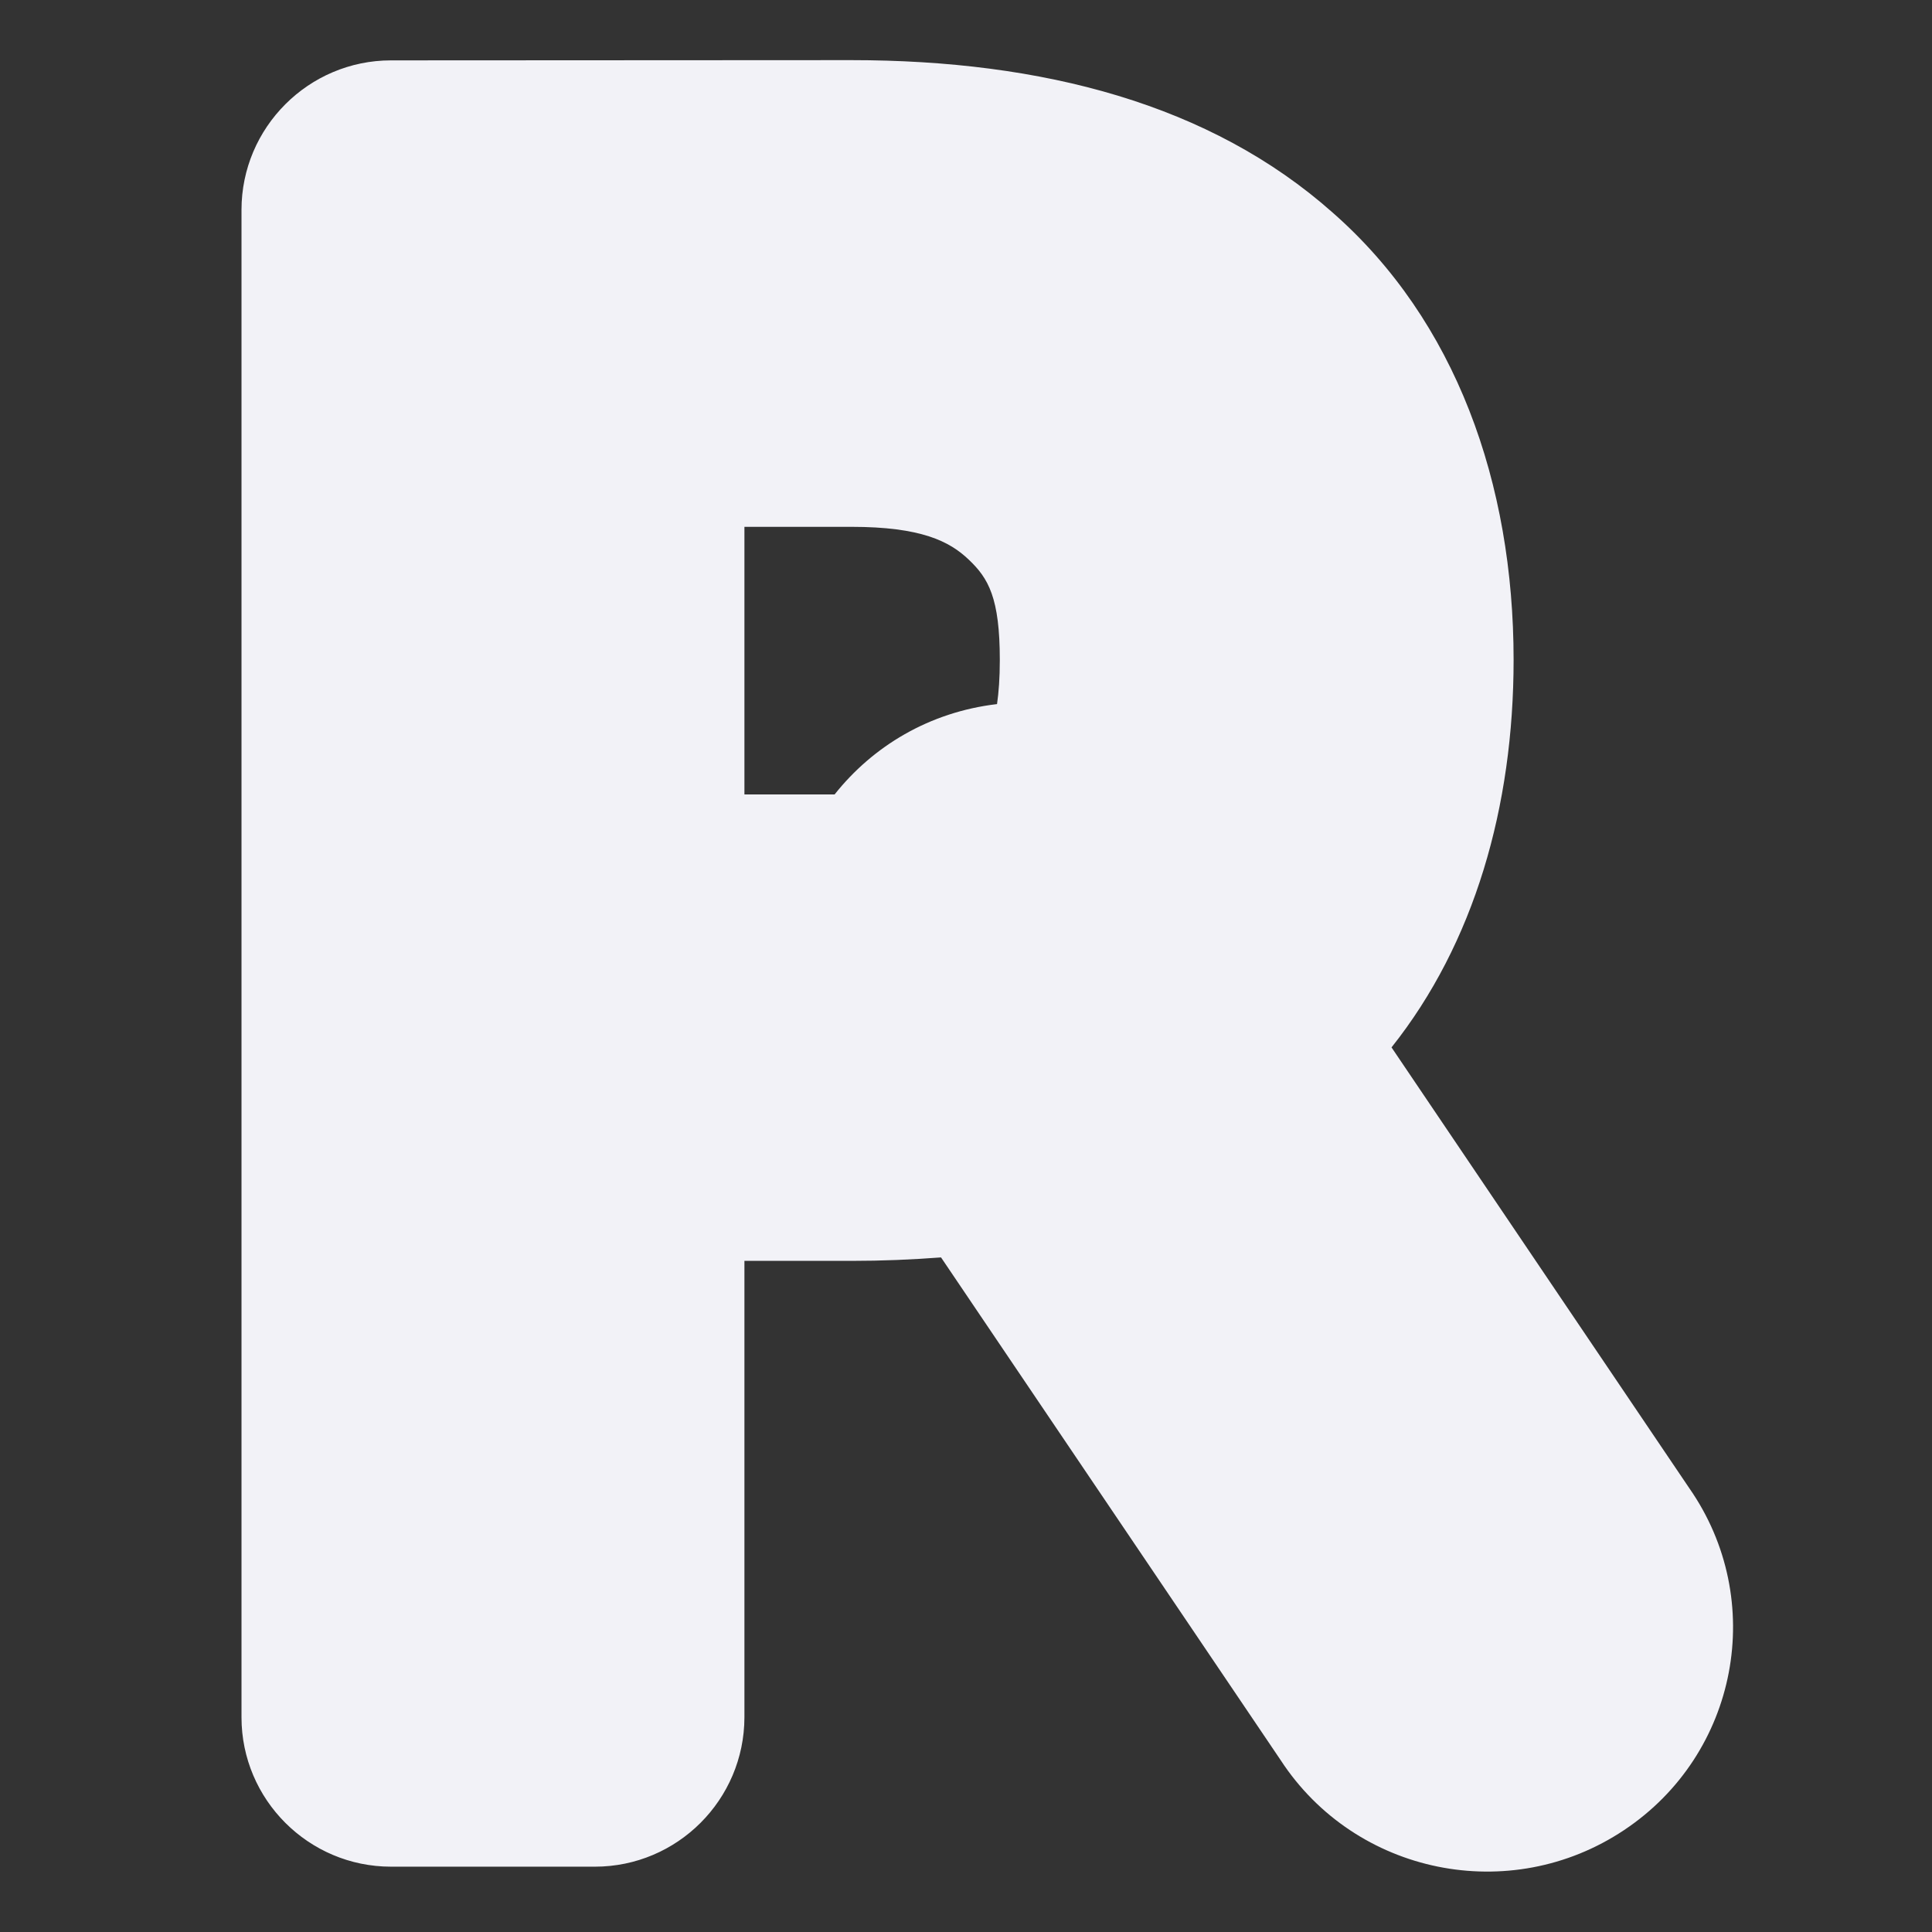 <svg height="16" width="16" xmlns="http://www.w3.org/2000/svg"><rect width="100%" height="100%" fill="#333333" stroke="none"/><path d="m3.238.5c-.682 0-1.238.556-1.238 1.238v12.484c0.0.682.556 1.237 1.238 1.237h1.689c.682-0 1.237-.555 1.238-1.237v-3.78h.886c.253 0 .5-.01.742-.029l2.813 4.164c.619.948 1.9 1.209 2.844.579.945-.629 1.187-1.905.539-2.833l-2.465-3.649c.686-.862 1.011-1.994 1.011-3.209 0-1.465-.48-2.81-1.497-3.703-1.013-.9-2.404-1.264-3.988-1.264zm2.927 3.863h.886c.575 0 .812.119.971.271.164.155.258.317.258.833 0 .148-.009.266-.023.364-.562.066-1.029.35-1.345.748h-.747z" fill="#f2f2f7"/></svg>